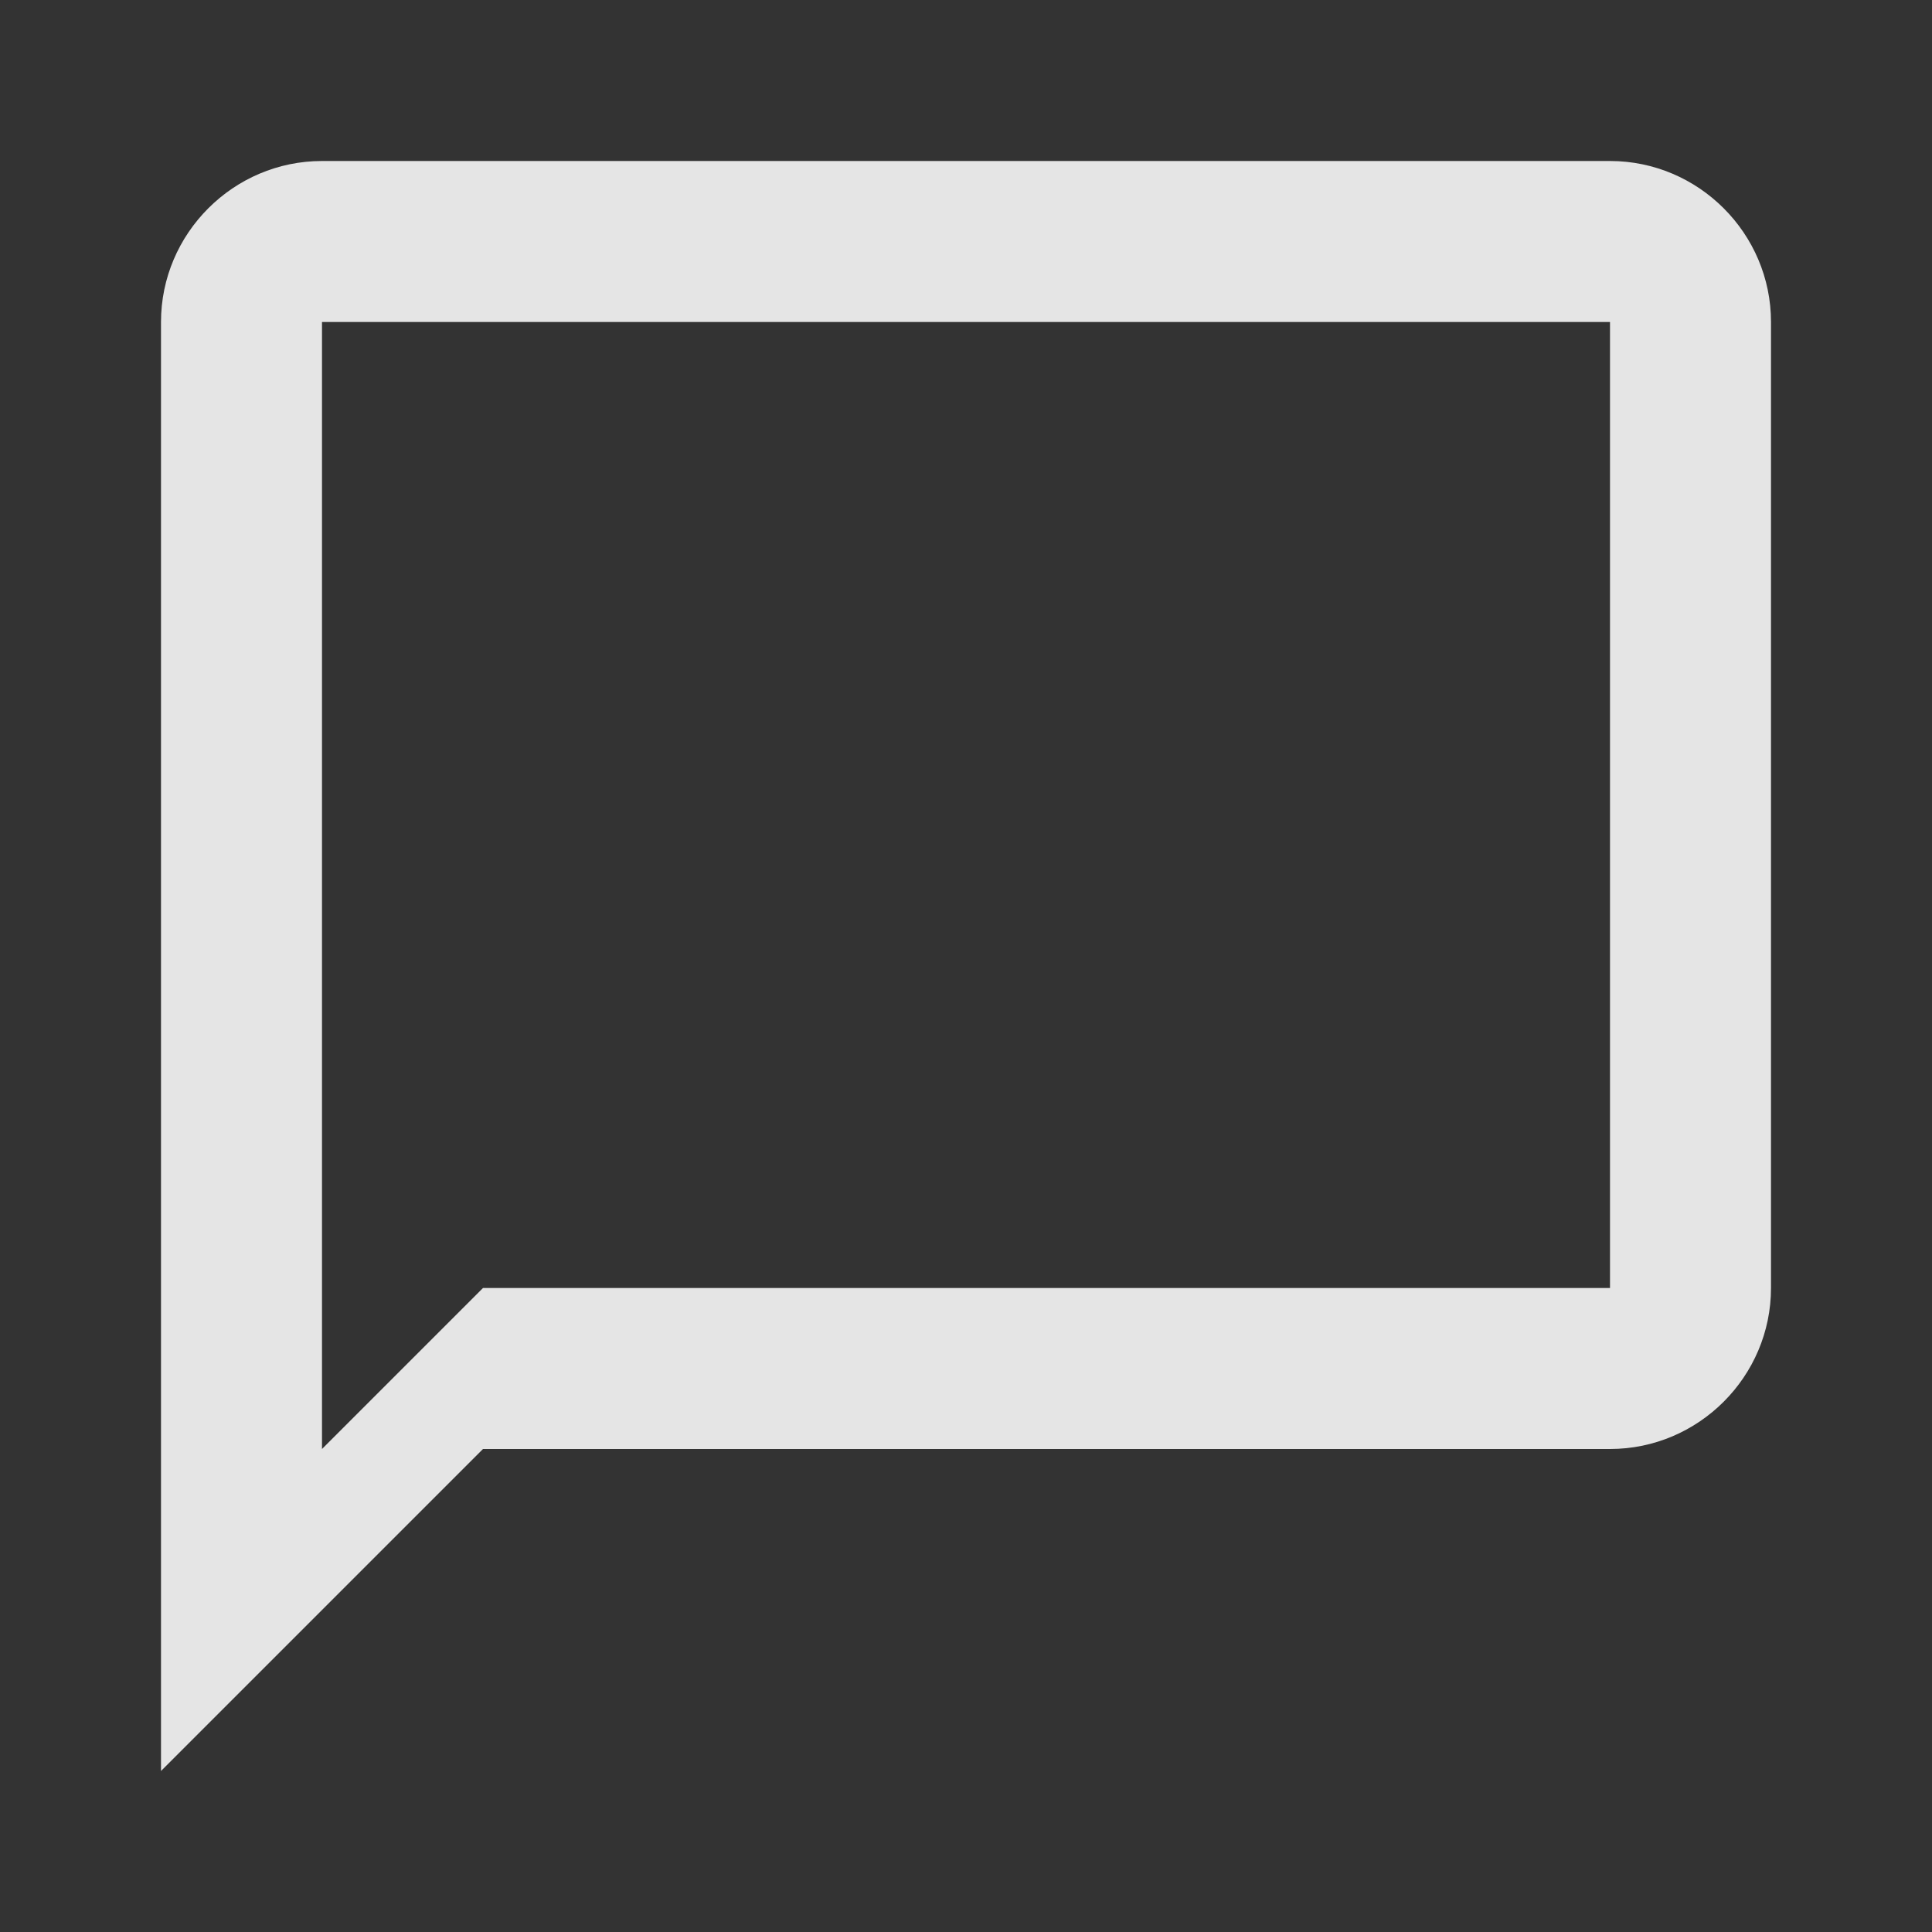 <svg width="24" height="24" viewBox="0 0 24 24" fill="none" xmlns="http://www.w3.org/2000/svg">
<rect x="0" y="0" width="24" height="24" fill="#333333" stroke="none"/>
<g clip-path="url(#clip0_12_421)">
<g clip-path="url(#clip1_12_421)">
<path d="M20 2H4C2.9 2 2 2.9 2 4V22L6 18H20C21.1 18 22 17.1 22 16V4C22 2.9 21.1 2 20 2ZM20 16H6L4 18V4H20V16Z" fill="white" fill-opacity="0.87"/>
</g>
</g>
<defs>
<clipPath id="clip0_12_421">
<rect width="24" height="24" fill="white"/>
</clipPath>
<clipPath id="clip1_12_421">
<rect width="24" height="24" fill="white"/>
</clipPath>
</defs>
</svg>
